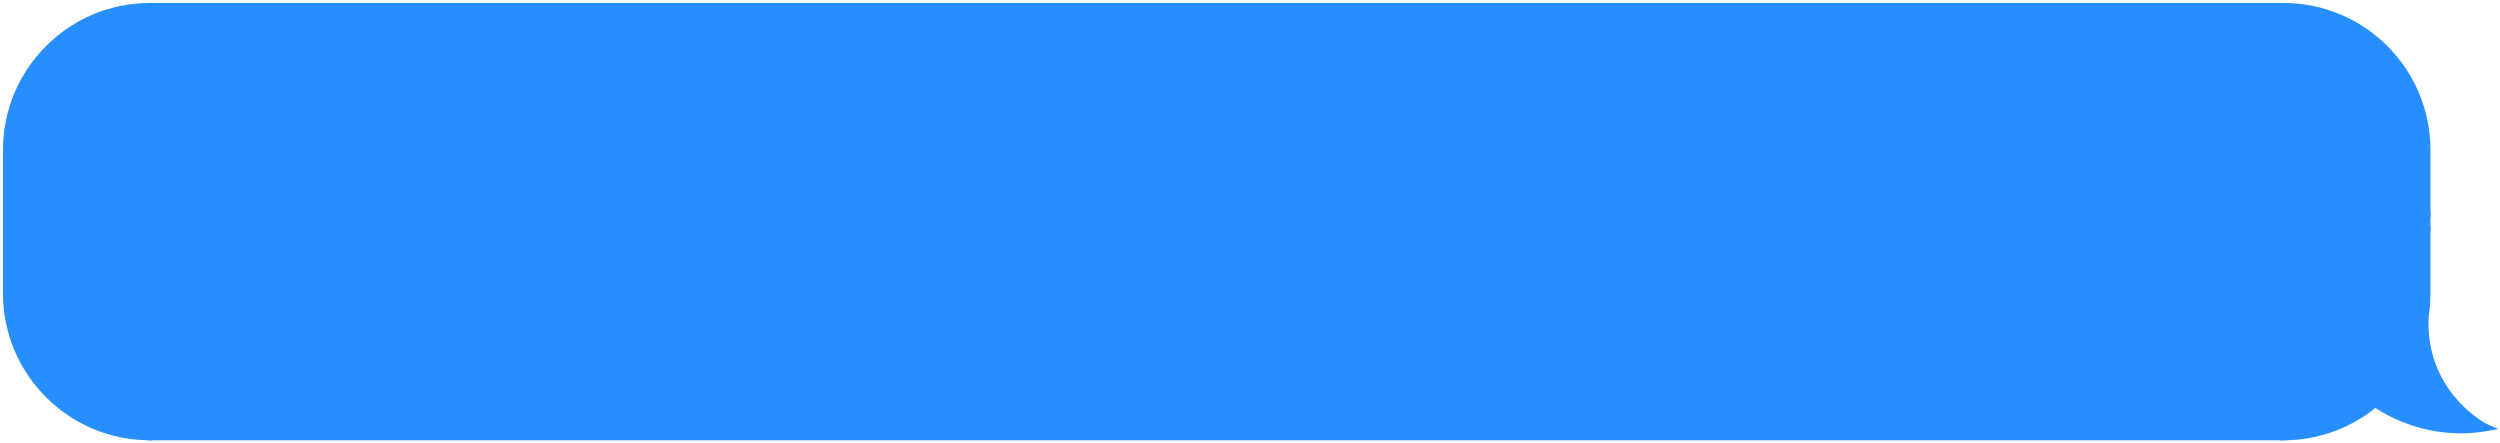 <svg width="423" height="75" viewBox="0 0 423 75" fill="none" xmlns="http://www.w3.org/2000/svg">
<path d="M1 25.387C1 11.919 11.919 1 25.387 1V36.298H1V25.387Z" fill="#278EFF" stroke="#278EFF"/>
<rect x="1" y="36.298" width="24.387" height="2.405" fill="#278EFF" stroke="#278EFF"/>
<path d="M1 49.613C1 63.081 11.919 74 25.387 74V38.702H1V49.613Z" fill="#278EFF" stroke="#278EFF"/>
<rect x="25.387" y="1" width="360.957" height="73" fill="#278EFF"/>
<rect x="25.387" y="1" width="360.957" height="73" stroke="#278EFF"/>
<path d="M410.732 25.387C410.732 11.919 399.813 1 386.344 1V36.298H410.732V25.387Z" fill="#278EFF" stroke="#278EFF"/>
<rect width="24.387" height="2.405" transform="matrix(-1 0 0 1 410.732 36.298)" fill="#278EFF" stroke="#278EFF"/>
<path fill-rule="evenodd" clip-rule="evenodd" d="M410.289 54.262C410.579 52.757 410.732 51.203 410.732 49.613V38.703H386.344V74C392.25 74 397.665 71.901 401.885 68.408C406.094 71.213 412.845 73.878 421 72.396C418.754 71.433 410.09 65.657 410.411 54.105C410.372 54.159 410.331 54.211 410.289 54.262Z" fill="#278EFF"/>
<path d="M410.289 54.262L410.674 54.581L409.798 54.167L410.289 54.262ZM410.732 38.703V38.203H411.232V38.703H410.732ZM386.344 38.703H385.844V38.203H386.344V38.703ZM386.344 74V74.5H385.844V74H386.344ZM401.885 68.408L401.566 68.023L401.852 67.786L402.162 67.992L401.885 68.408ZM421 72.396L421.197 71.936L422.724 72.59L421.089 72.888L421 72.396ZM410.411 54.105L410.006 53.811L410.955 52.506L410.911 54.119L410.411 54.105ZM411.232 49.613C411.232 51.234 411.076 52.821 410.78 54.357L409.798 54.167C410.083 52.693 410.232 51.171 410.232 49.613H411.232ZM411.232 38.703V49.613H410.232V38.703H411.232ZM386.344 38.203H410.732V39.203H386.344V38.203ZM385.844 74V38.703H386.844V74H385.844ZM402.204 68.793C397.898 72.358 392.37 74.5 386.344 74.5V73.5C392.129 73.5 397.433 71.444 401.566 68.023L402.204 68.793ZM421.089 72.888C412.775 74.399 405.895 71.68 401.607 68.824L402.162 67.992C406.294 70.745 412.914 73.358 420.911 71.904L421.089 72.888ZM410.911 54.119C410.754 59.757 412.787 63.976 415.133 66.909C417.489 69.854 420.15 71.487 421.197 71.936L420.803 72.855C419.603 72.341 416.81 70.605 414.352 67.534C411.885 64.45 409.747 60.005 409.911 54.091L410.911 54.119ZM409.903 53.944C409.939 53.9 409.974 53.856 410.006 53.811L410.815 54.399C410.77 54.461 410.723 54.522 410.674 54.581L409.903 53.944Z" fill="#278EFF"/>
</svg>
